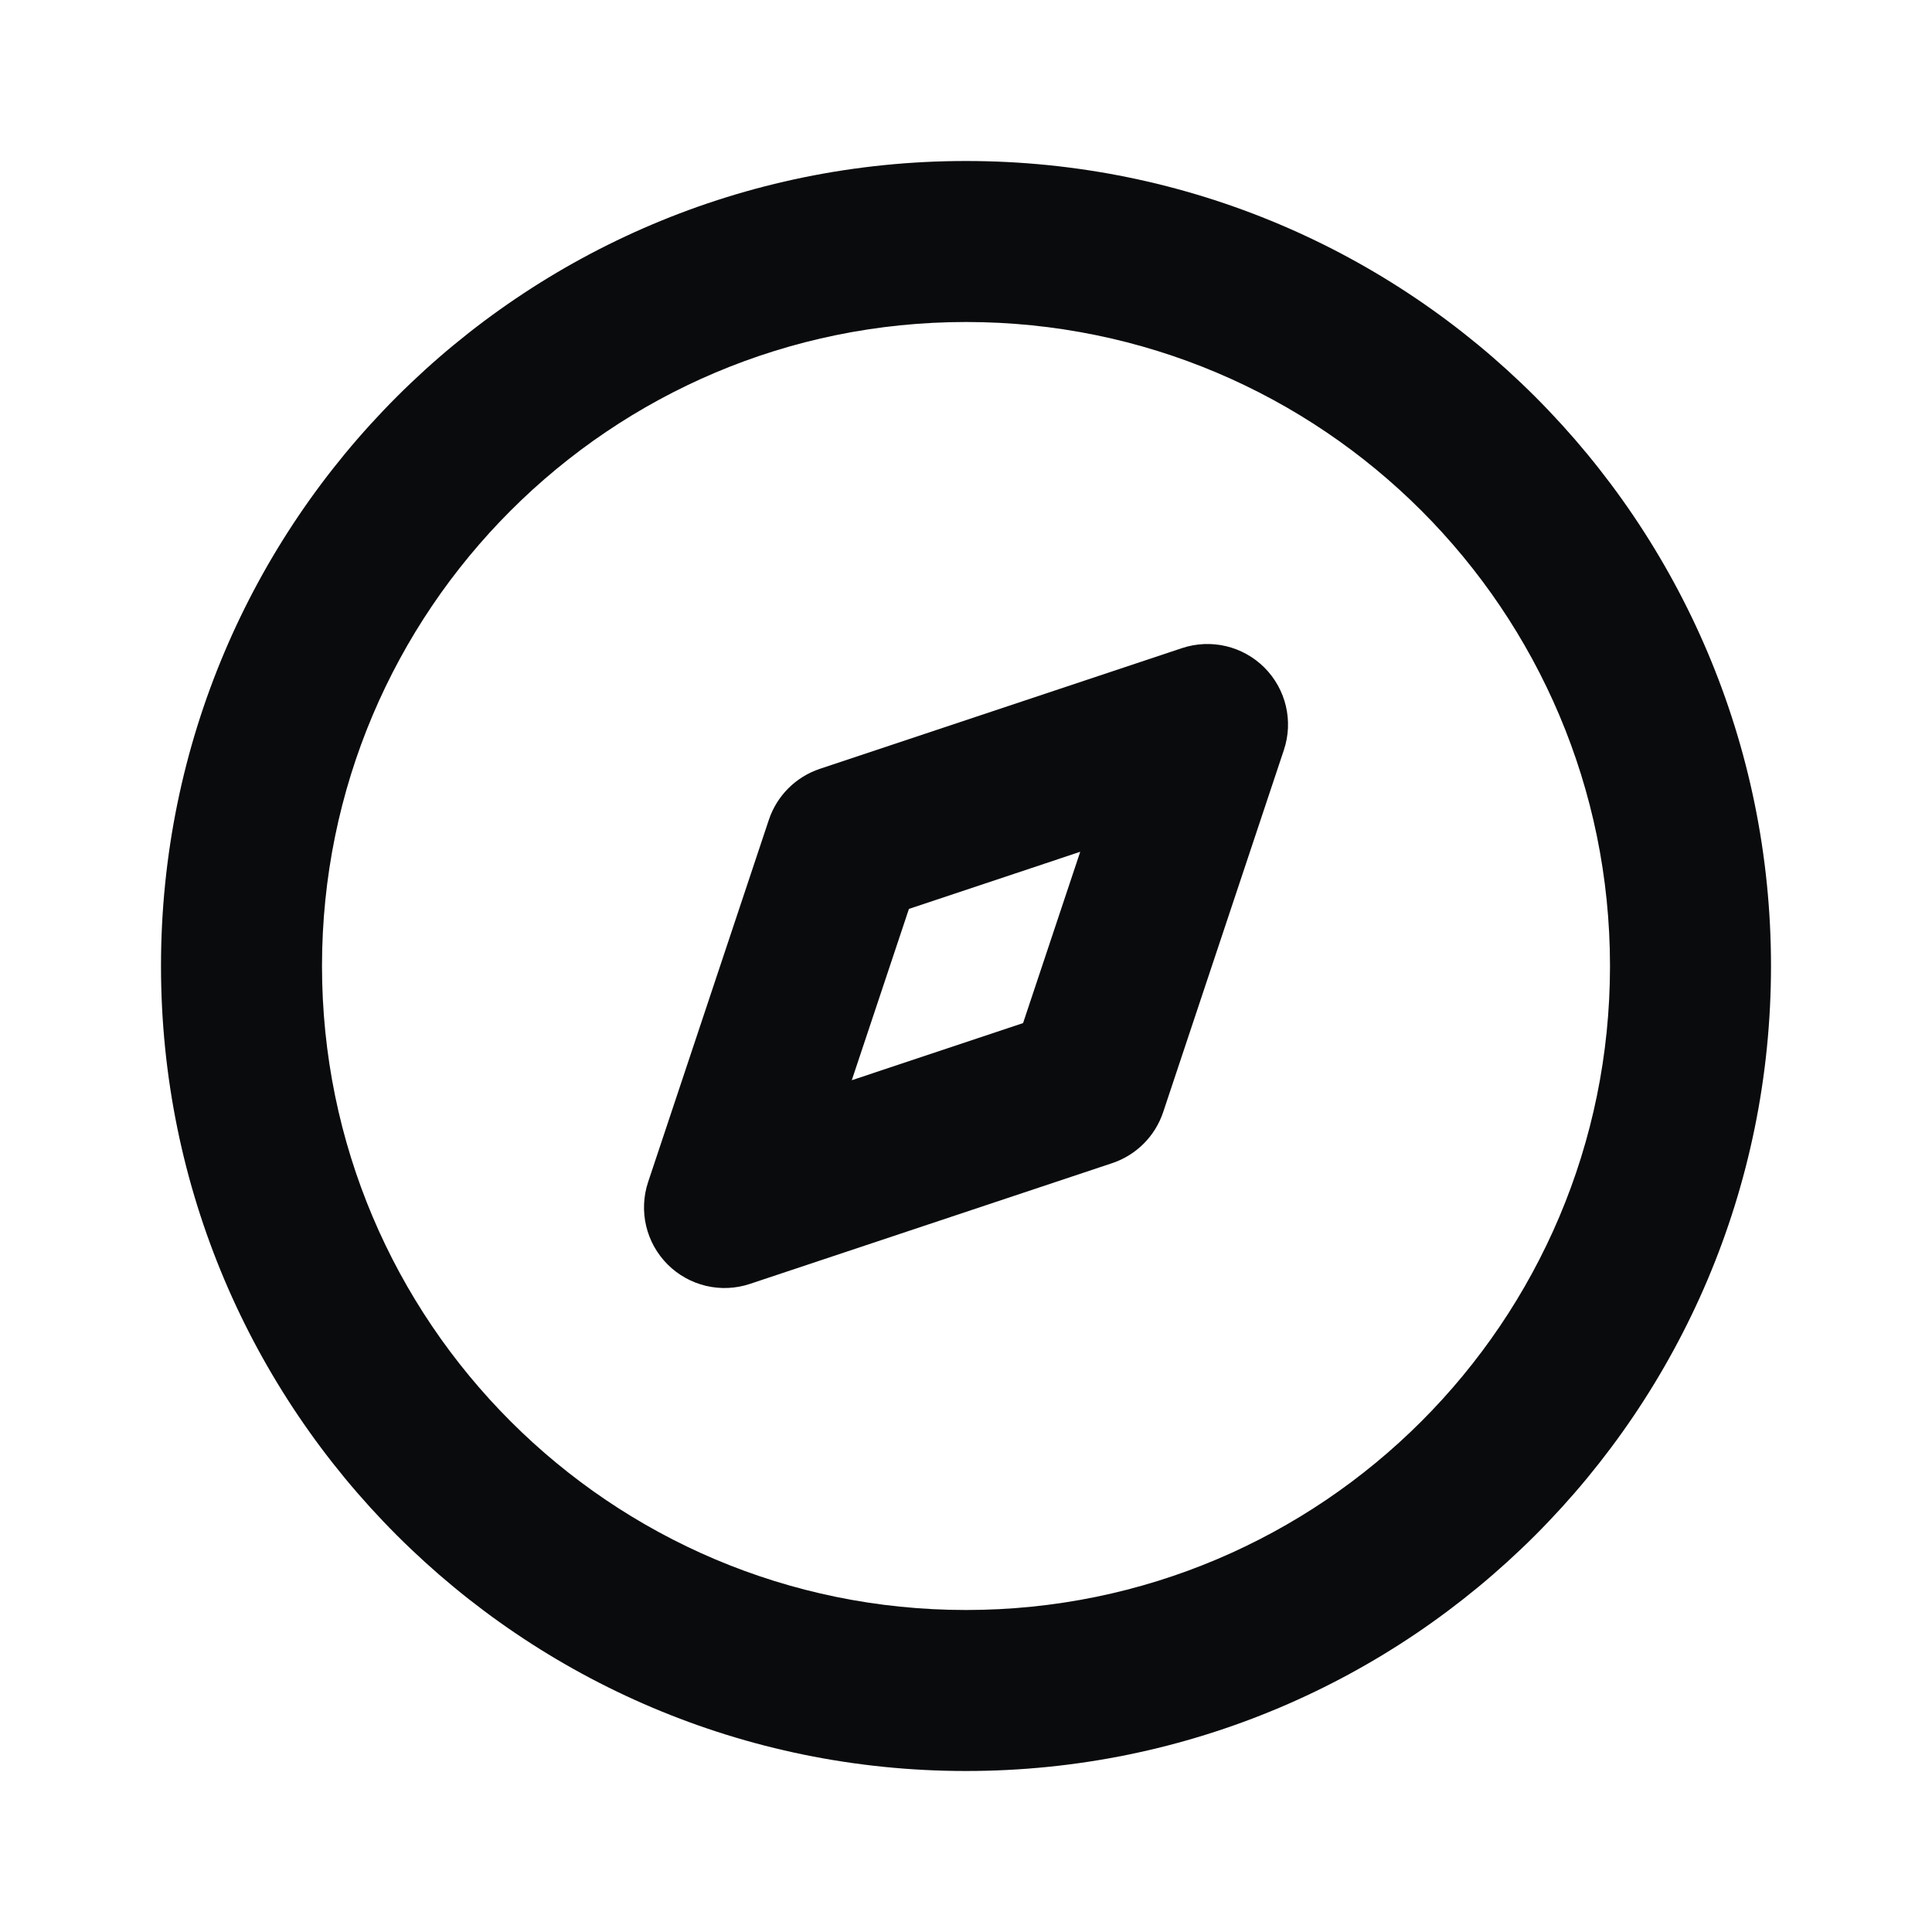 <svg width="24" height="24" viewBox="0 0 24 24" fill="none" xmlns="http://www.w3.org/2000/svg">
<path fill-rule="evenodd" clip-rule="evenodd" d="M12 4C7.582 4 4 7.582 4 12C4 16.418 7.582 20 12 20C16.418 20 20 16.418 20 12C20 7.582 16.418 4 12 4ZM2 12C2 6.477 6.477 2 12 2C17.523 2 22 6.477 22 12C22 17.523 17.523 22 12 22C6.477 22 2 17.523 2 12ZM15.707 8.293C15.975 8.561 16.069 8.957 15.949 9.316L14.449 13.816C14.349 14.115 14.115 14.349 13.816 14.449L9.316 15.949C8.957 16.069 8.561 15.975 8.293 15.707C8.025 15.439 7.932 15.043 8.051 14.684L9.551 10.184C9.651 9.885 9.885 9.651 10.184 9.551L14.684 8.051C15.043 7.932 15.439 8.025 15.707 8.293ZM11.291 11.291L10.581 13.419L12.709 12.709L13.419 10.581L11.291 11.291Z" fill="#0A0B0D"/>
</svg>

